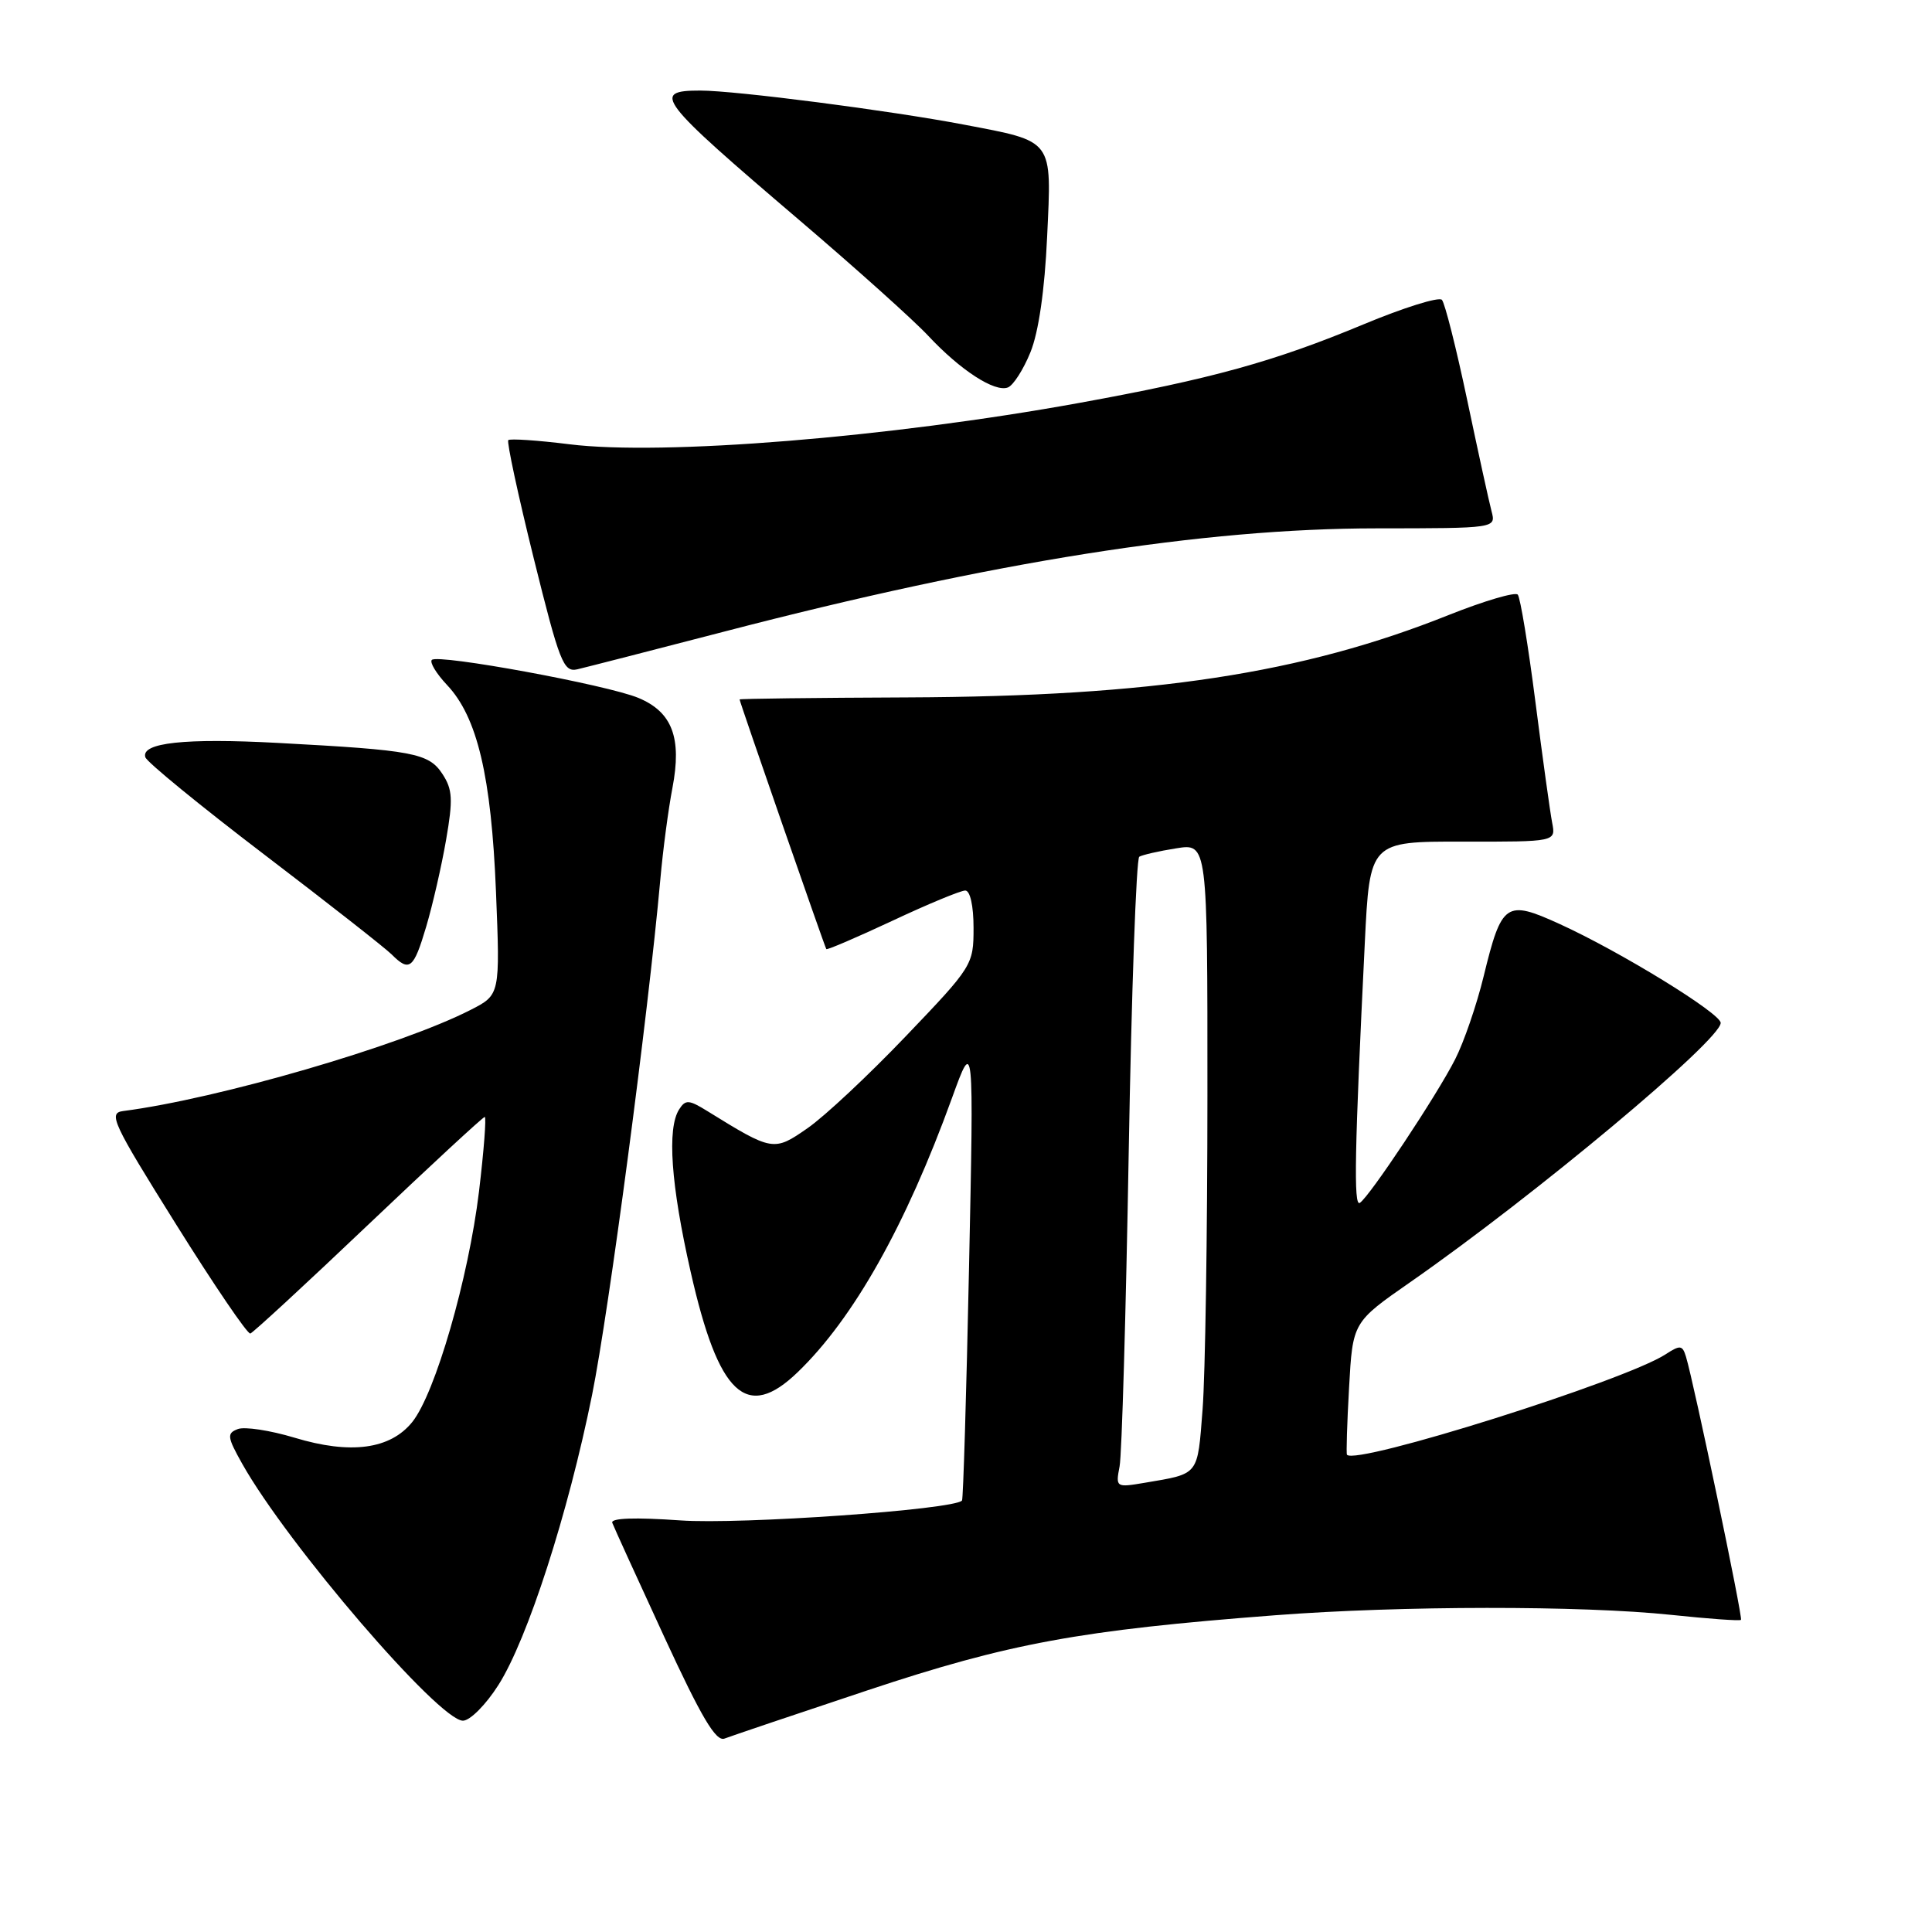 <?xml version="1.0" encoding="UTF-8" standalone="no"?>
<!DOCTYPE svg PUBLIC "-//W3C//DTD SVG 1.1//EN" "http://www.w3.org/Graphics/SVG/1.1/DTD/svg11.dtd" >
<svg xmlns="http://www.w3.org/2000/svg" xmlns:xlink="http://www.w3.org/1999/xlink" version="1.1" viewBox="0 0 256 256">
 <g >
 <path fill="currentColor"
d=" M 115.00 223.96 C 133.70 217.74 143.09 216.01 168.95 214.03 C 185.62 212.75 209.59 212.73 221.46 213.98 C 226.38 214.50 230.54 214.80 230.69 214.64 C 230.96 214.37 224.45 183.21 223.40 179.77 C 222.93 178.23 222.64 178.19 220.69 179.46 C 215.31 182.96 179.62 194.21 178.48 192.76 C 178.37 192.62 178.49 188.61 178.76 183.85 C 179.24 175.20 179.24 175.20 186.87 169.89 C 203.33 158.43 228.00 137.82 228.00 135.54 C 228.00 134.27 214.67 126.08 206.65 122.43 C 199.54 119.19 198.98 119.57 196.59 129.37 C 195.67 133.15 193.97 138.10 192.81 140.37 C 190.39 145.14 181.44 158.61 180.18 159.39 C 179.35 159.90 179.49 152.50 180.84 125.00 C 181.50 111.50 181.50 111.50 193.83 111.52 C 206.16 111.54 206.16 111.54 205.67 109.02 C 205.40 107.63 204.40 100.42 203.45 93.00 C 202.50 85.58 201.45 79.18 201.11 78.79 C 200.77 78.41 196.67 79.62 191.99 81.48 C 172.57 89.25 152.68 92.28 120.25 92.41 C 108.01 92.46 98.00 92.58 98.00 92.68 C 98.00 92.99 109.29 125.49 109.49 125.76 C 109.60 125.90 113.53 124.21 118.24 122.01 C 122.94 119.80 127.29 118.00 127.90 118.00 C 128.55 118.00 129.00 120.01 129.00 122.96 C 129.00 127.85 128.86 128.07 120.03 137.30 C 115.10 142.46 109.24 147.95 106.99 149.50 C 102.53 152.60 102.37 152.57 93.72 147.22 C 91.28 145.71 90.83 145.68 89.99 147.00 C 88.37 149.53 88.90 156.98 91.51 168.50 C 95.21 184.88 98.92 188.36 105.69 181.83 C 113.09 174.71 120.02 162.39 126.14 145.50 C 129.04 137.50 129.04 137.50 128.40 168.00 C 128.05 184.78 127.63 198.65 127.47 198.83 C 126.38 200.04 98.15 202.03 90.13 201.46 C 84.14 201.04 80.90 201.15 81.13 201.78 C 81.33 202.32 84.42 209.10 88.00 216.86 C 92.93 227.54 94.86 230.81 96.00 230.37 C 96.83 230.05 105.38 227.16 115.00 223.96 Z  M 66.05 223.26 C 69.91 217.18 75.27 200.57 78.45 184.85 C 80.68 173.78 85.85 134.78 87.50 116.50 C 87.84 112.65 88.56 107.21 89.10 104.41 C 90.37 97.77 89.08 94.35 84.60 92.48 C 80.47 90.75 58.04 86.63 57.22 87.44 C 56.91 87.76 57.81 89.25 59.23 90.76 C 63.25 95.01 65.10 102.86 65.72 118.16 C 66.27 131.82 66.27 131.82 62.35 133.82 C 53.03 138.58 28.88 145.60 16.31 147.22 C 14.31 147.48 14.92 148.79 23.31 162.20 C 28.36 170.28 32.80 176.81 33.17 176.70 C 33.53 176.59 40.58 170.09 48.82 162.25 C 57.07 154.41 64.00 148.00 64.23 148.00 C 64.46 148.00 64.12 152.44 63.47 157.88 C 62.08 169.39 57.67 184.63 54.63 188.42 C 51.71 192.05 46.44 192.75 39.02 190.50 C 35.79 189.53 32.41 189.01 31.51 189.36 C 30.04 189.92 30.10 190.40 32.09 193.95 C 38.10 204.64 58.17 228.00 61.34 228.00 C 62.28 228.00 64.39 225.88 66.05 223.26 Z  M 56.47 122.80 C 57.32 119.94 58.51 114.76 59.11 111.28 C 60.04 105.93 59.97 104.60 58.62 102.55 C 56.81 99.78 54.75 99.40 36.82 98.44 C 24.51 97.78 18.65 98.41 19.26 100.34 C 19.46 100.98 26.54 106.77 35.00 113.22 C 43.45 119.66 51.05 125.62 51.90 126.47 C 54.26 128.83 54.81 128.39 56.47 122.80 Z  M 96.00 83.68 C 131.64 74.41 159.42 70.02 182.37 70.01 C 198.23 70.00 198.23 70.00 197.64 67.75 C 197.31 66.51 195.86 59.88 194.41 53.00 C 192.96 46.12 191.45 40.15 191.06 39.73 C 190.67 39.30 185.99 40.76 180.67 42.98 C 168.81 47.92 160.51 50.21 143.00 53.39 C 117.80 57.97 87.81 60.40 75.47 58.87 C 71.23 58.34 67.57 58.10 67.35 58.32 C 67.13 58.54 68.64 65.57 70.71 73.93 C 74.14 87.76 74.66 89.10 76.49 88.69 C 77.60 88.43 86.38 86.18 96.00 83.68 Z  M 136.54 46.67 C 137.62 44.02 138.43 38.44 138.75 31.36 C 139.36 18.33 139.71 18.80 127.71 16.51 C 117.96 14.65 97.46 12.00 92.79 12.00 C 86.25 12.00 87.14 13.16 106.00 29.24 C 113.42 35.57 121.08 42.44 123.00 44.50 C 127.26 49.06 131.81 52.01 133.55 51.34 C 134.26 51.07 135.61 48.97 136.54 46.67 Z  M 148.35 194.31 C 148.65 192.77 149.19 174.06 149.56 152.74 C 149.93 131.42 150.56 113.77 150.96 113.52 C 151.36 113.28 153.56 112.77 155.85 112.41 C 160.00 111.74 160.00 111.74 159.99 145.12 C 159.99 163.48 159.70 182.20 159.35 186.73 C 158.66 195.62 158.95 195.24 151.66 196.48 C 147.87 197.12 147.82 197.08 148.35 194.31 Z "/>
</g>
</svg>